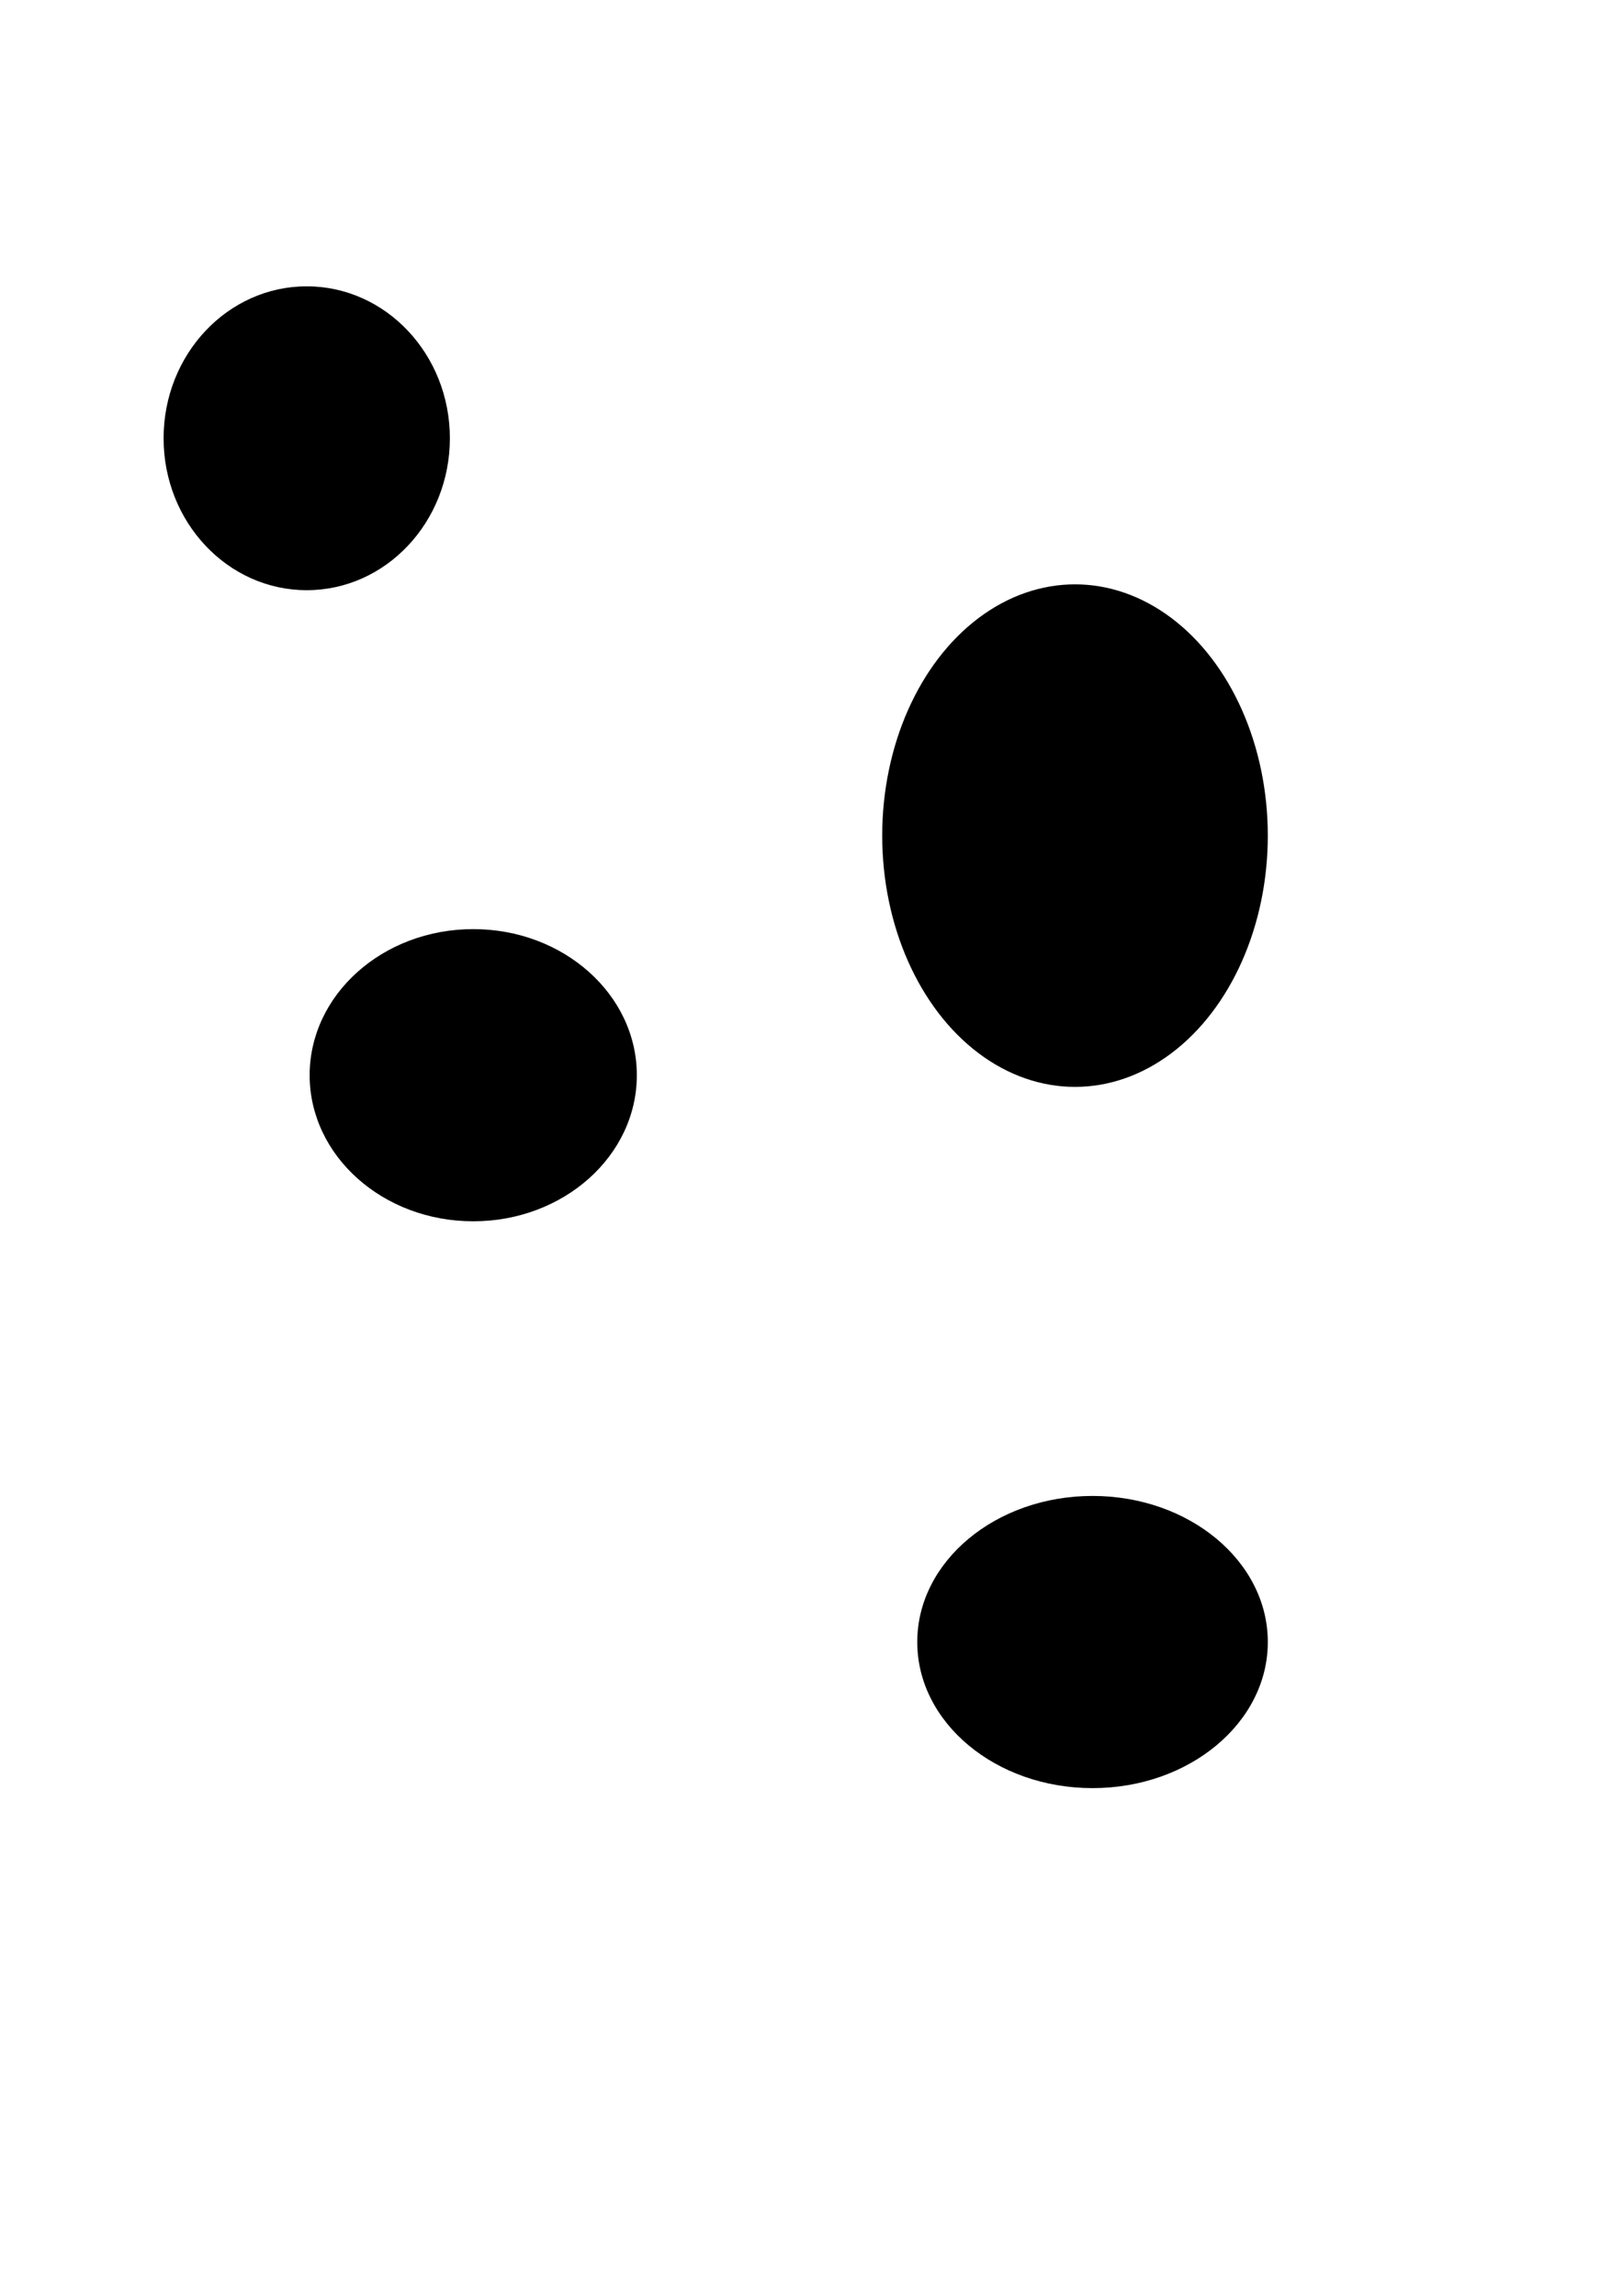 <?xml version="1.0" encoding="UTF-8" standalone="no"?>
<svg
   xmlns:dc="http://purl.org/dc/elements/1.1/"
   xmlns:cc="http://creativecommons.org/ns#"
   xmlns:rdf="http://www.w3.org/1999/02/22-rdf-syntax-ns#"
   xmlns:svg="http://www.w3.org/2000/svg"
   xmlns="http://www.w3.org/2000/svg"
   xmlns:sodipodi="http://sodipodi.sourceforge.net/DTD/sodipodi-0.dtd"
   xmlns:inkscape="http://www.inkscape.org/namespaces/inkscape"
   width="210mm"
   height="297mm"
   viewBox="0 0 210 297"
   version="1.1"
   id="svg253"
   inkscape:version="1.0.2-2 (e86c870879, 2021-01-15)"
   sodipodi:docname="testmap.svg">
  <defs
     id="defs247" />
  <sodipodi:namedview
     id="base"
     pagecolor="#ffffff"
     bordercolor="#666666"
     borderopacity="1.0"
     inkscape:pageopacity="0.0"
     inkscape:pageshadow="2"
     inkscape:zoom="0.35"
     inkscape:cx="400"
     inkscape:cy="560"
     inkscape:document-units="mm"
     inkscape:current-layer="layer1"
     inkscape:document-rotation="0"
     showgrid="false"
     inkscape:window-width="1920"
     inkscape:window-height="1017"
     inkscape:window-x="-8"
     inkscape:window-y="1072"
     inkscape:window-maximized="1" />
  <g
     inkscape:groupmode="layer"
     id="layer1"
     inkscape:label="landmarks-test">
    <ellipse
       style="fill:#000000;stroke-width:0.265"
       id="path280"
       cx="39.688"
       cy="56.696"
       rx="18.521"
       ry="19.655"
       inkscape:label="circle4" />
    <ellipse
       style="fill:#000000;stroke-width:0.265"
       id="path282"
       cx="139.095"
       cy="108.101"
       rx="24.946"
       ry="32.506"
       inkscape:label="circle3" />
    <ellipse
       style="fill:#000000;stroke-width:0.265"
       id="path284"
       cx="61.232"
       cy="139.095"
       rx="21.167"
       ry="18.899"
       inkscape:label="circle2" />
    <ellipse
       style="fill:#000000;stroke-width:0.265"
       id="path286"
       cx="141.363"
       cy="212.423"
       rx="22.679"
       ry="18.899"
       inkscape:label="circle1" />
  </g>
</svg>
